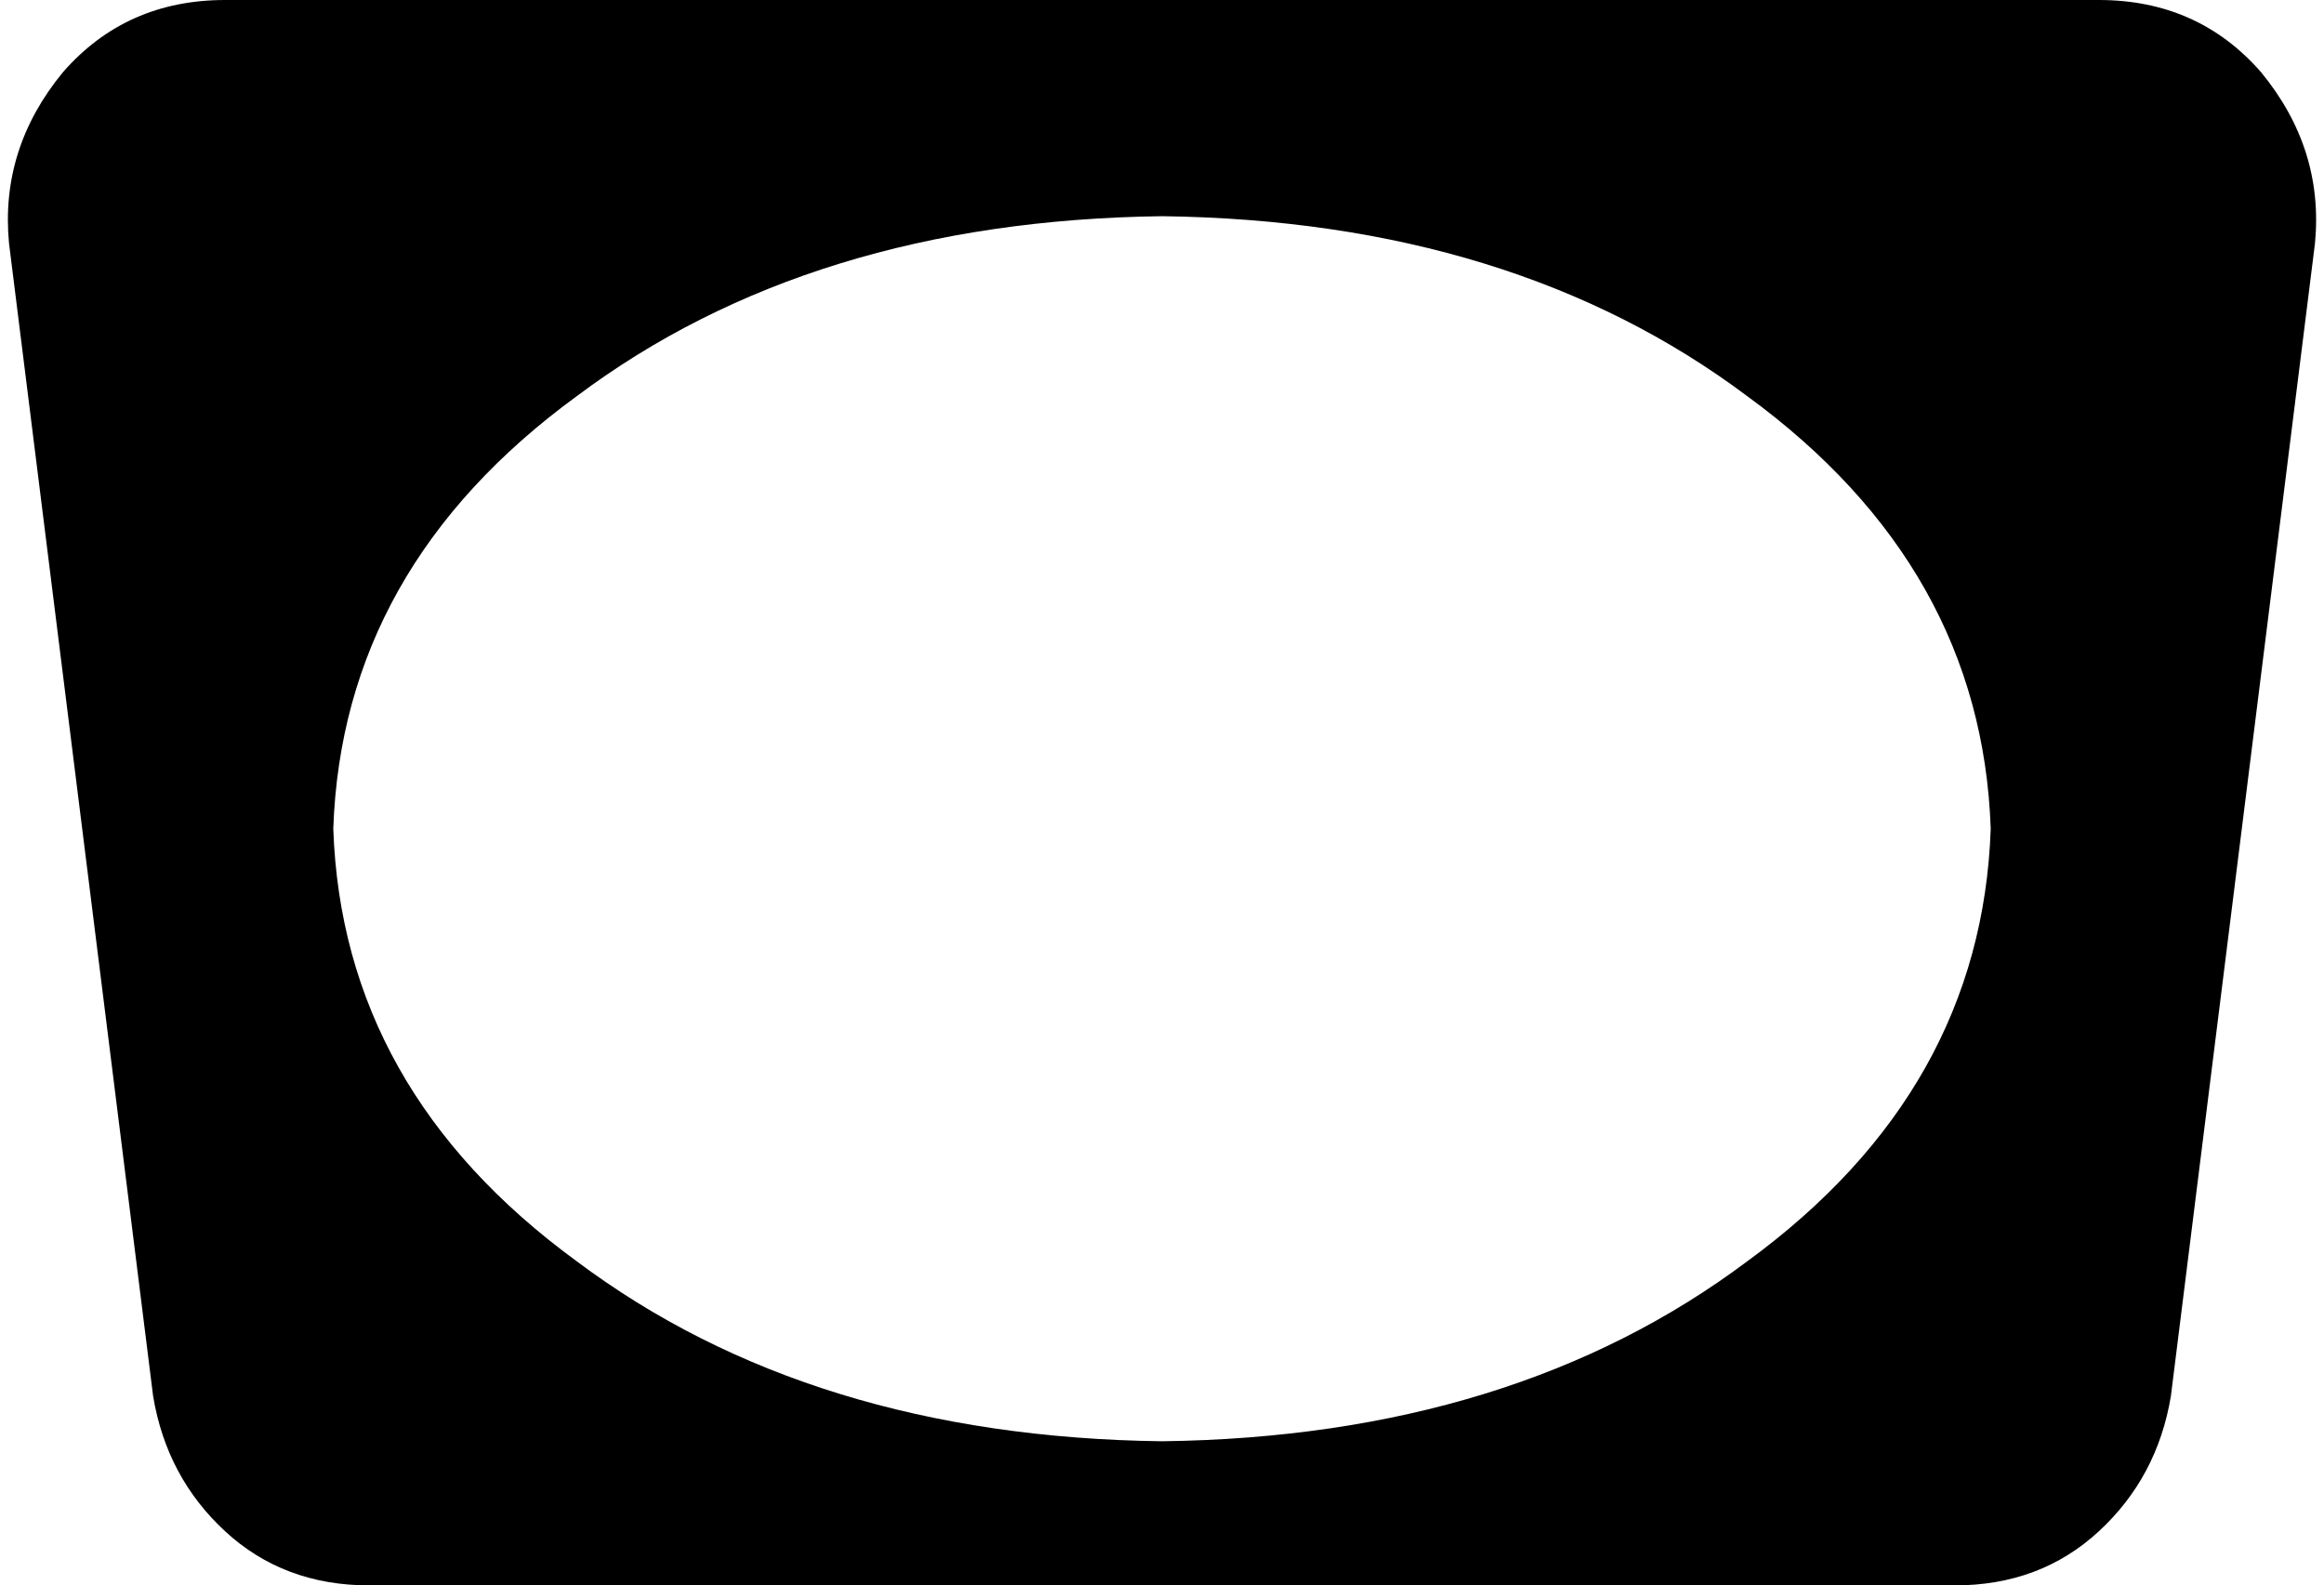 <svg xmlns="http://www.w3.org/2000/svg" viewBox="0 0 516 352">
    <path d="M 14 16 Q 28 0 50 0 L 466 0 Q 488 0 502 16 Q 516 33 514 54 L 482 310 Q 479 328 466 340 Q 453 352 434 352 L 82 352 Q 63 352 50 340 Q 37 328 34 310 L 2 54 Q 0 33 14 16 L 14 16 Z M 258 320 Q 336 319 388 280 L 388 280 Q 440 242 442 184 Q 440 126 388 88 Q 336 49 258 48 Q 180 49 128 88 Q 76 126 74 184 Q 76 242 128 280 Q 180 319 258 320 L 258 320 Z"/>
</svg>
